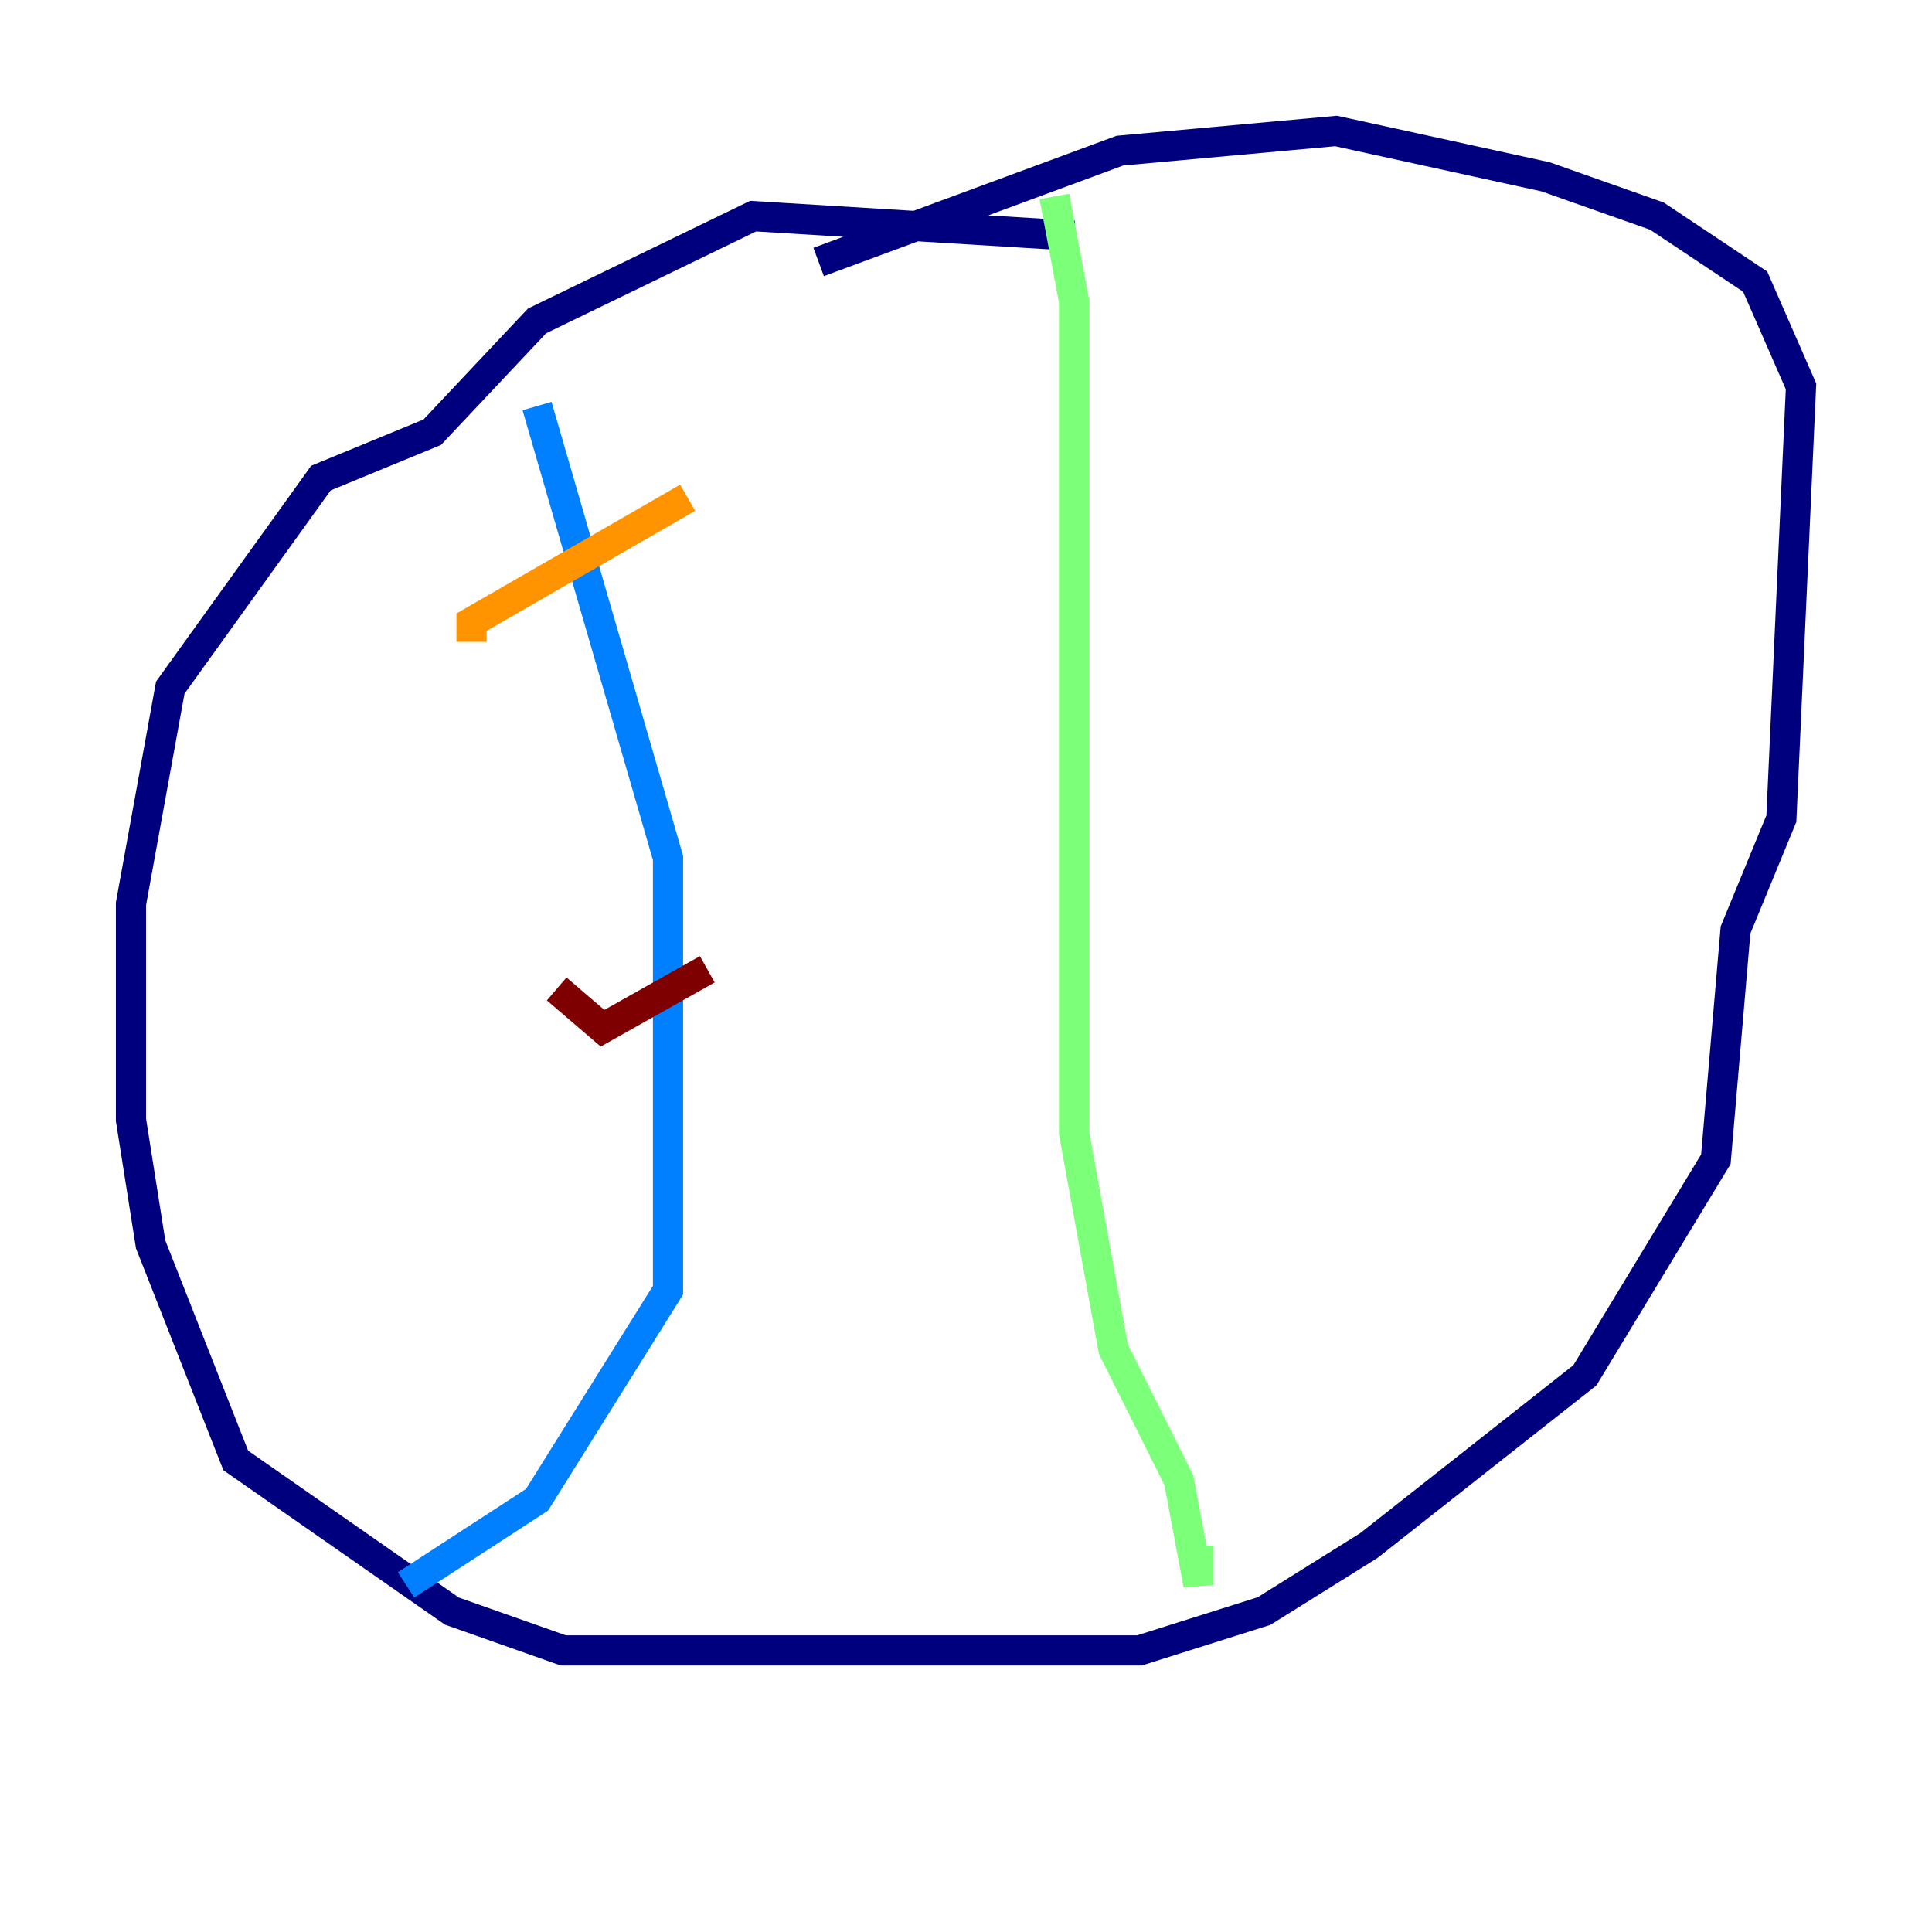 <?xml version="1.0" encoding="utf-8" ?>
<svg baseProfile="tiny" height="128" version="1.2" viewBox="0,0,128,128" width="128" xmlns="http://www.w3.org/2000/svg" xmlns:ev="http://www.w3.org/2001/xml-events" xmlns:xlink="http://www.w3.org/1999/xlink"><defs /><polyline fill="none" points="71.159,15.62 49.898,14.319 35.58,21.261 28.637,28.637 21.261,31.675 11.281,45.559 8.678,59.878 8.678,74.197 9.98,82.441 15.62,96.759 29.939,106.739 37.315,109.342 75.498,109.342 83.742,106.739 90.685,102.4 105.003,91.119 113.681,76.8 114.983,61.614 118.02,54.237 119.322,25.6 116.285,18.658 109.776,14.319 102.4,11.715 88.515,8.678 74.197,9.98 54.237,17.356" stroke="#00007f" stroke-width="2" /><polyline fill="none" points="35.58,26.902 44.258,56.841 44.258,85.478 35.58,99.363 26.902,105.003" stroke="#0080ff" stroke-width="2" /><polyline fill="none" points="69.858,13.017 71.159,19.959 71.159,75.064 73.763,89.383 78.102,98.061 79.403,105.003 79.403,102.4" stroke="#7cff79" stroke-width="2" /><polyline fill="none" points="45.559,32.976 31.241,41.22 31.241,42.522" stroke="#ff9400" stroke-width="2" /><polyline fill="none" points="46.861,64.217 39.919,68.122 36.881,65.519" stroke="#7f0000" stroke-width="2" /></svg>